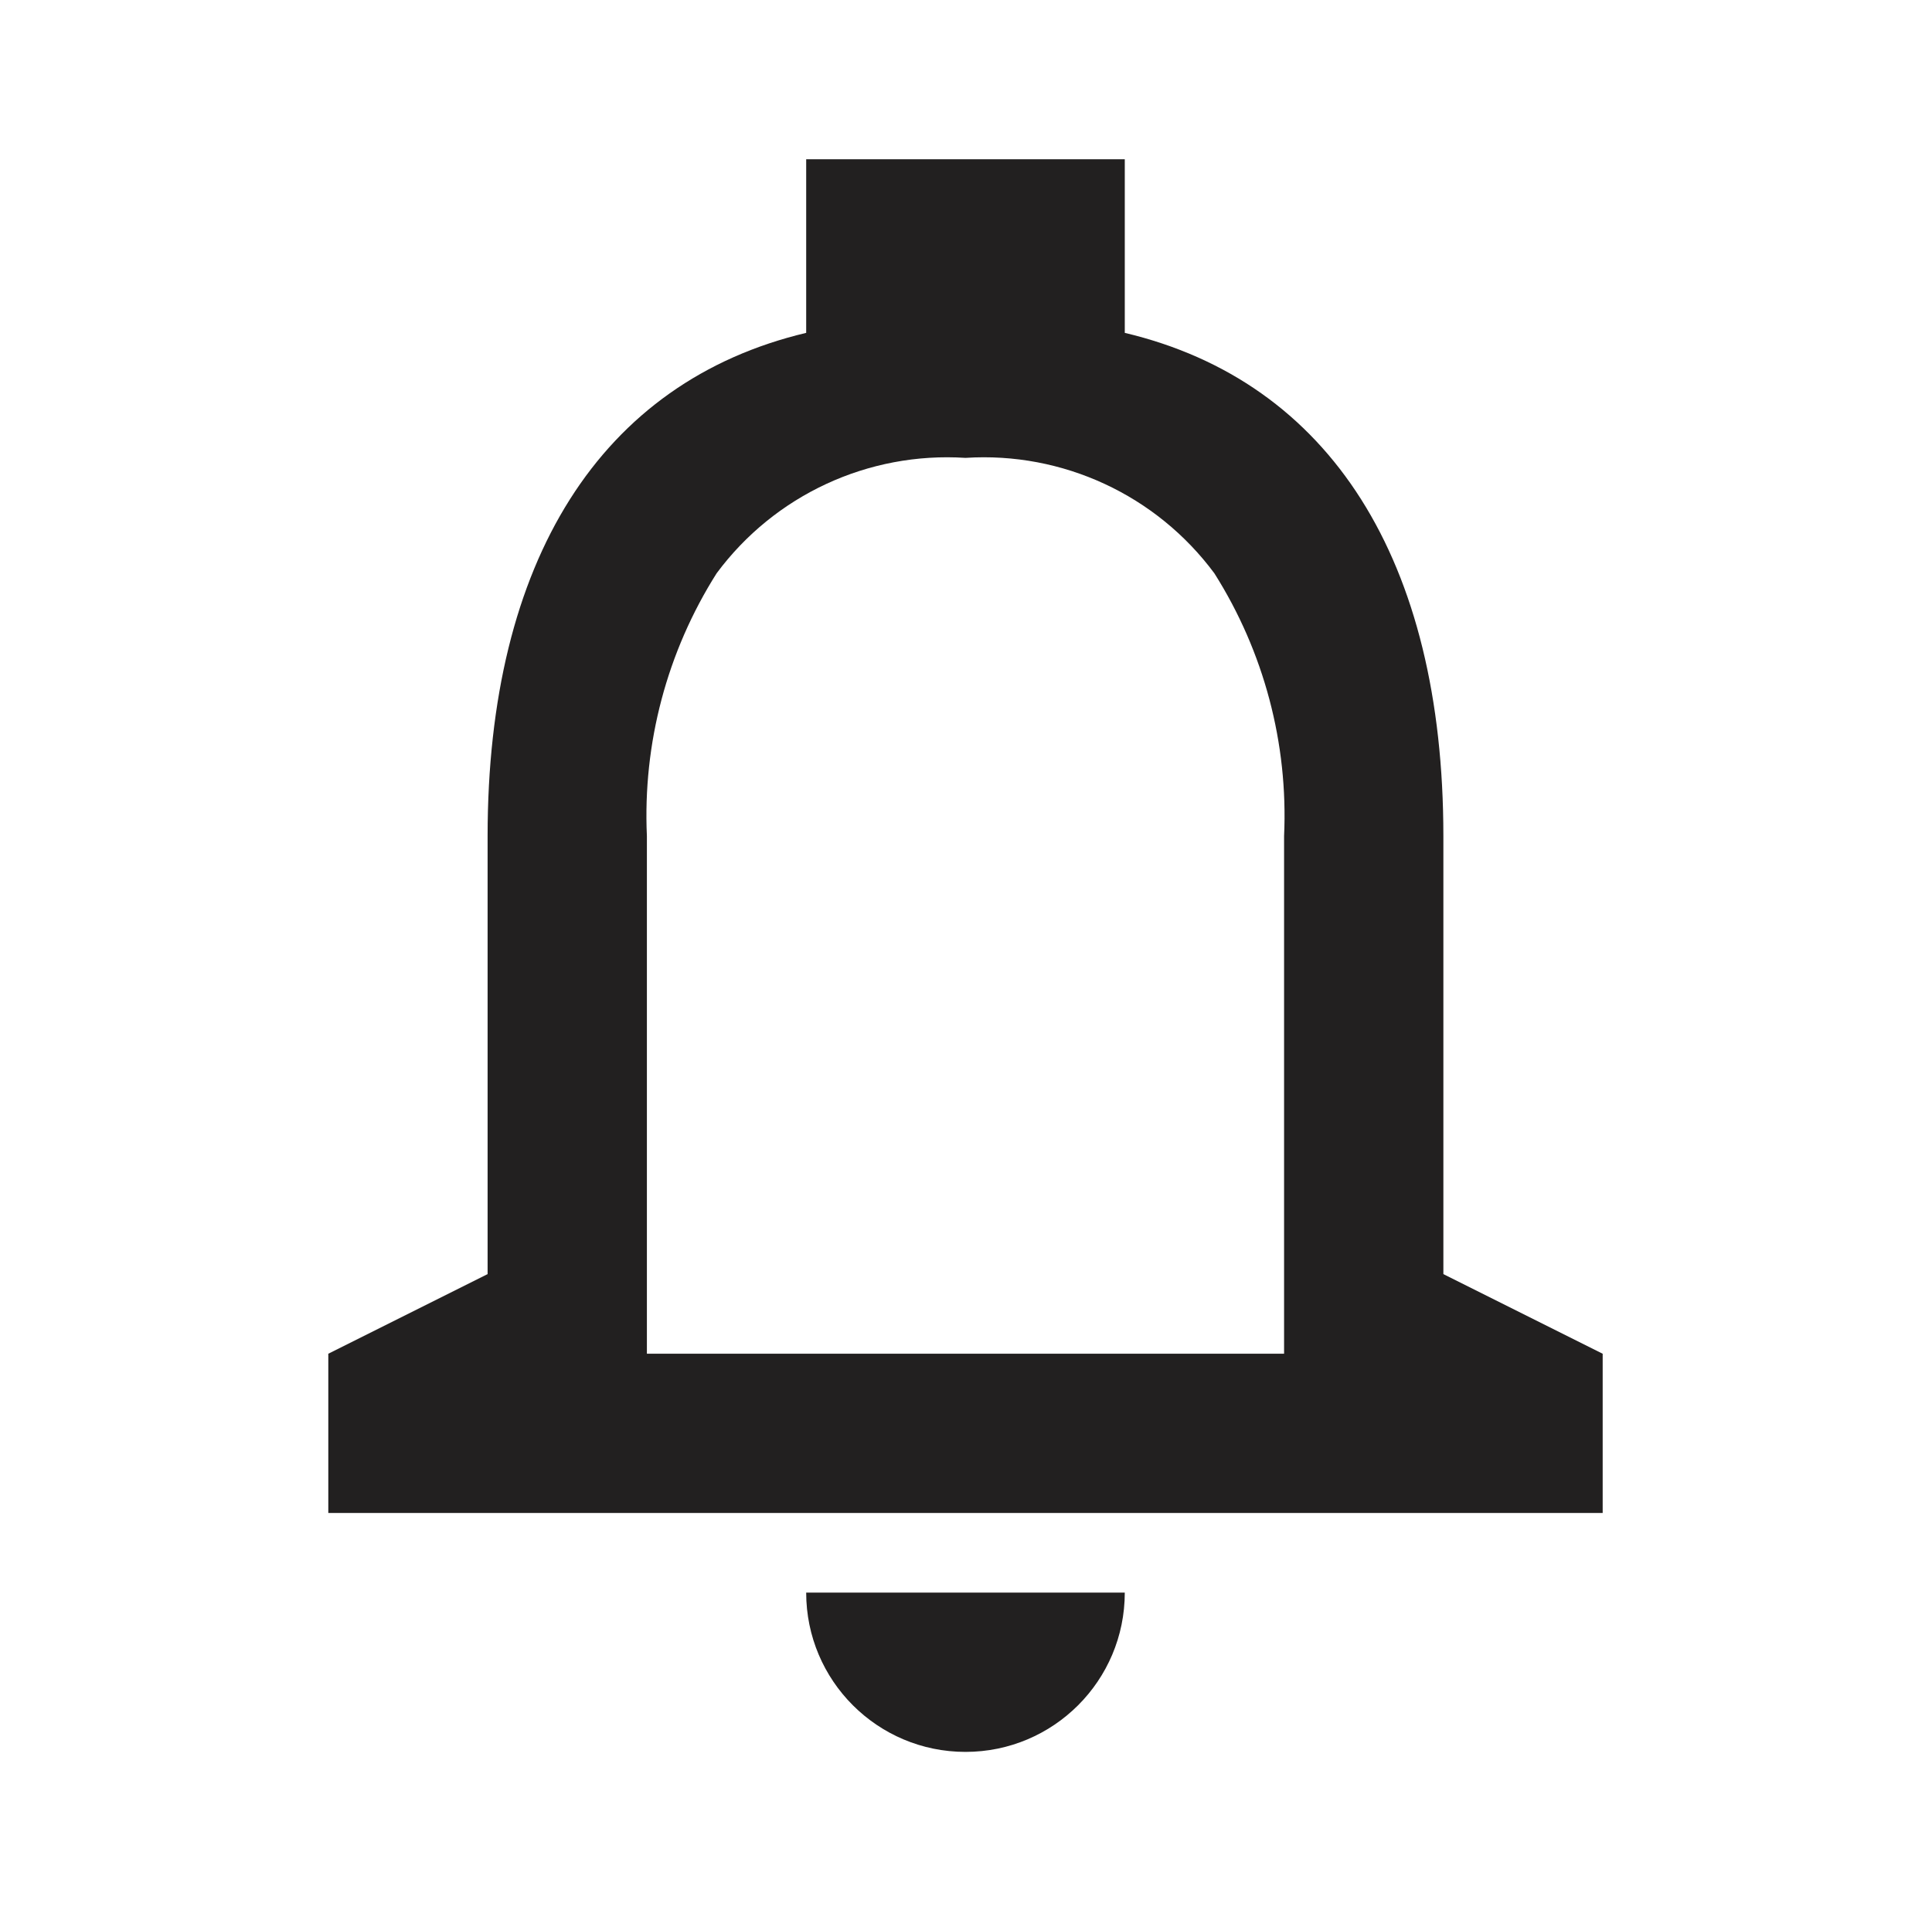 <svg width="168" height="167" viewBox="0 0 168 167" fill="none" xmlns="http://www.w3.org/2000/svg">
<path d="M83.955 152.371C76.305 152.371 70.103 146.169 70.103 138.519H97.807C97.807 146.169 91.605 152.371 83.955 152.371ZM139.363 131.593H28.548V117.741L42.4 110.815V72.722C42.4 48.745 52.241 33.196 70.103 28.951V13.852H97.807V28.951C115.669 33.189 125.511 48.731 125.511 72.722V110.815L139.363 117.741V131.593ZM83.955 39.824C75.503 39.279 67.352 43.061 62.312 49.867C58.001 56.686 55.885 64.663 56.252 72.722V117.741H111.659V72.722C112.025 64.663 109.909 56.686 105.599 49.867C100.558 43.061 92.407 39.279 83.955 39.824Z" fill="#222020"/>
</svg>
